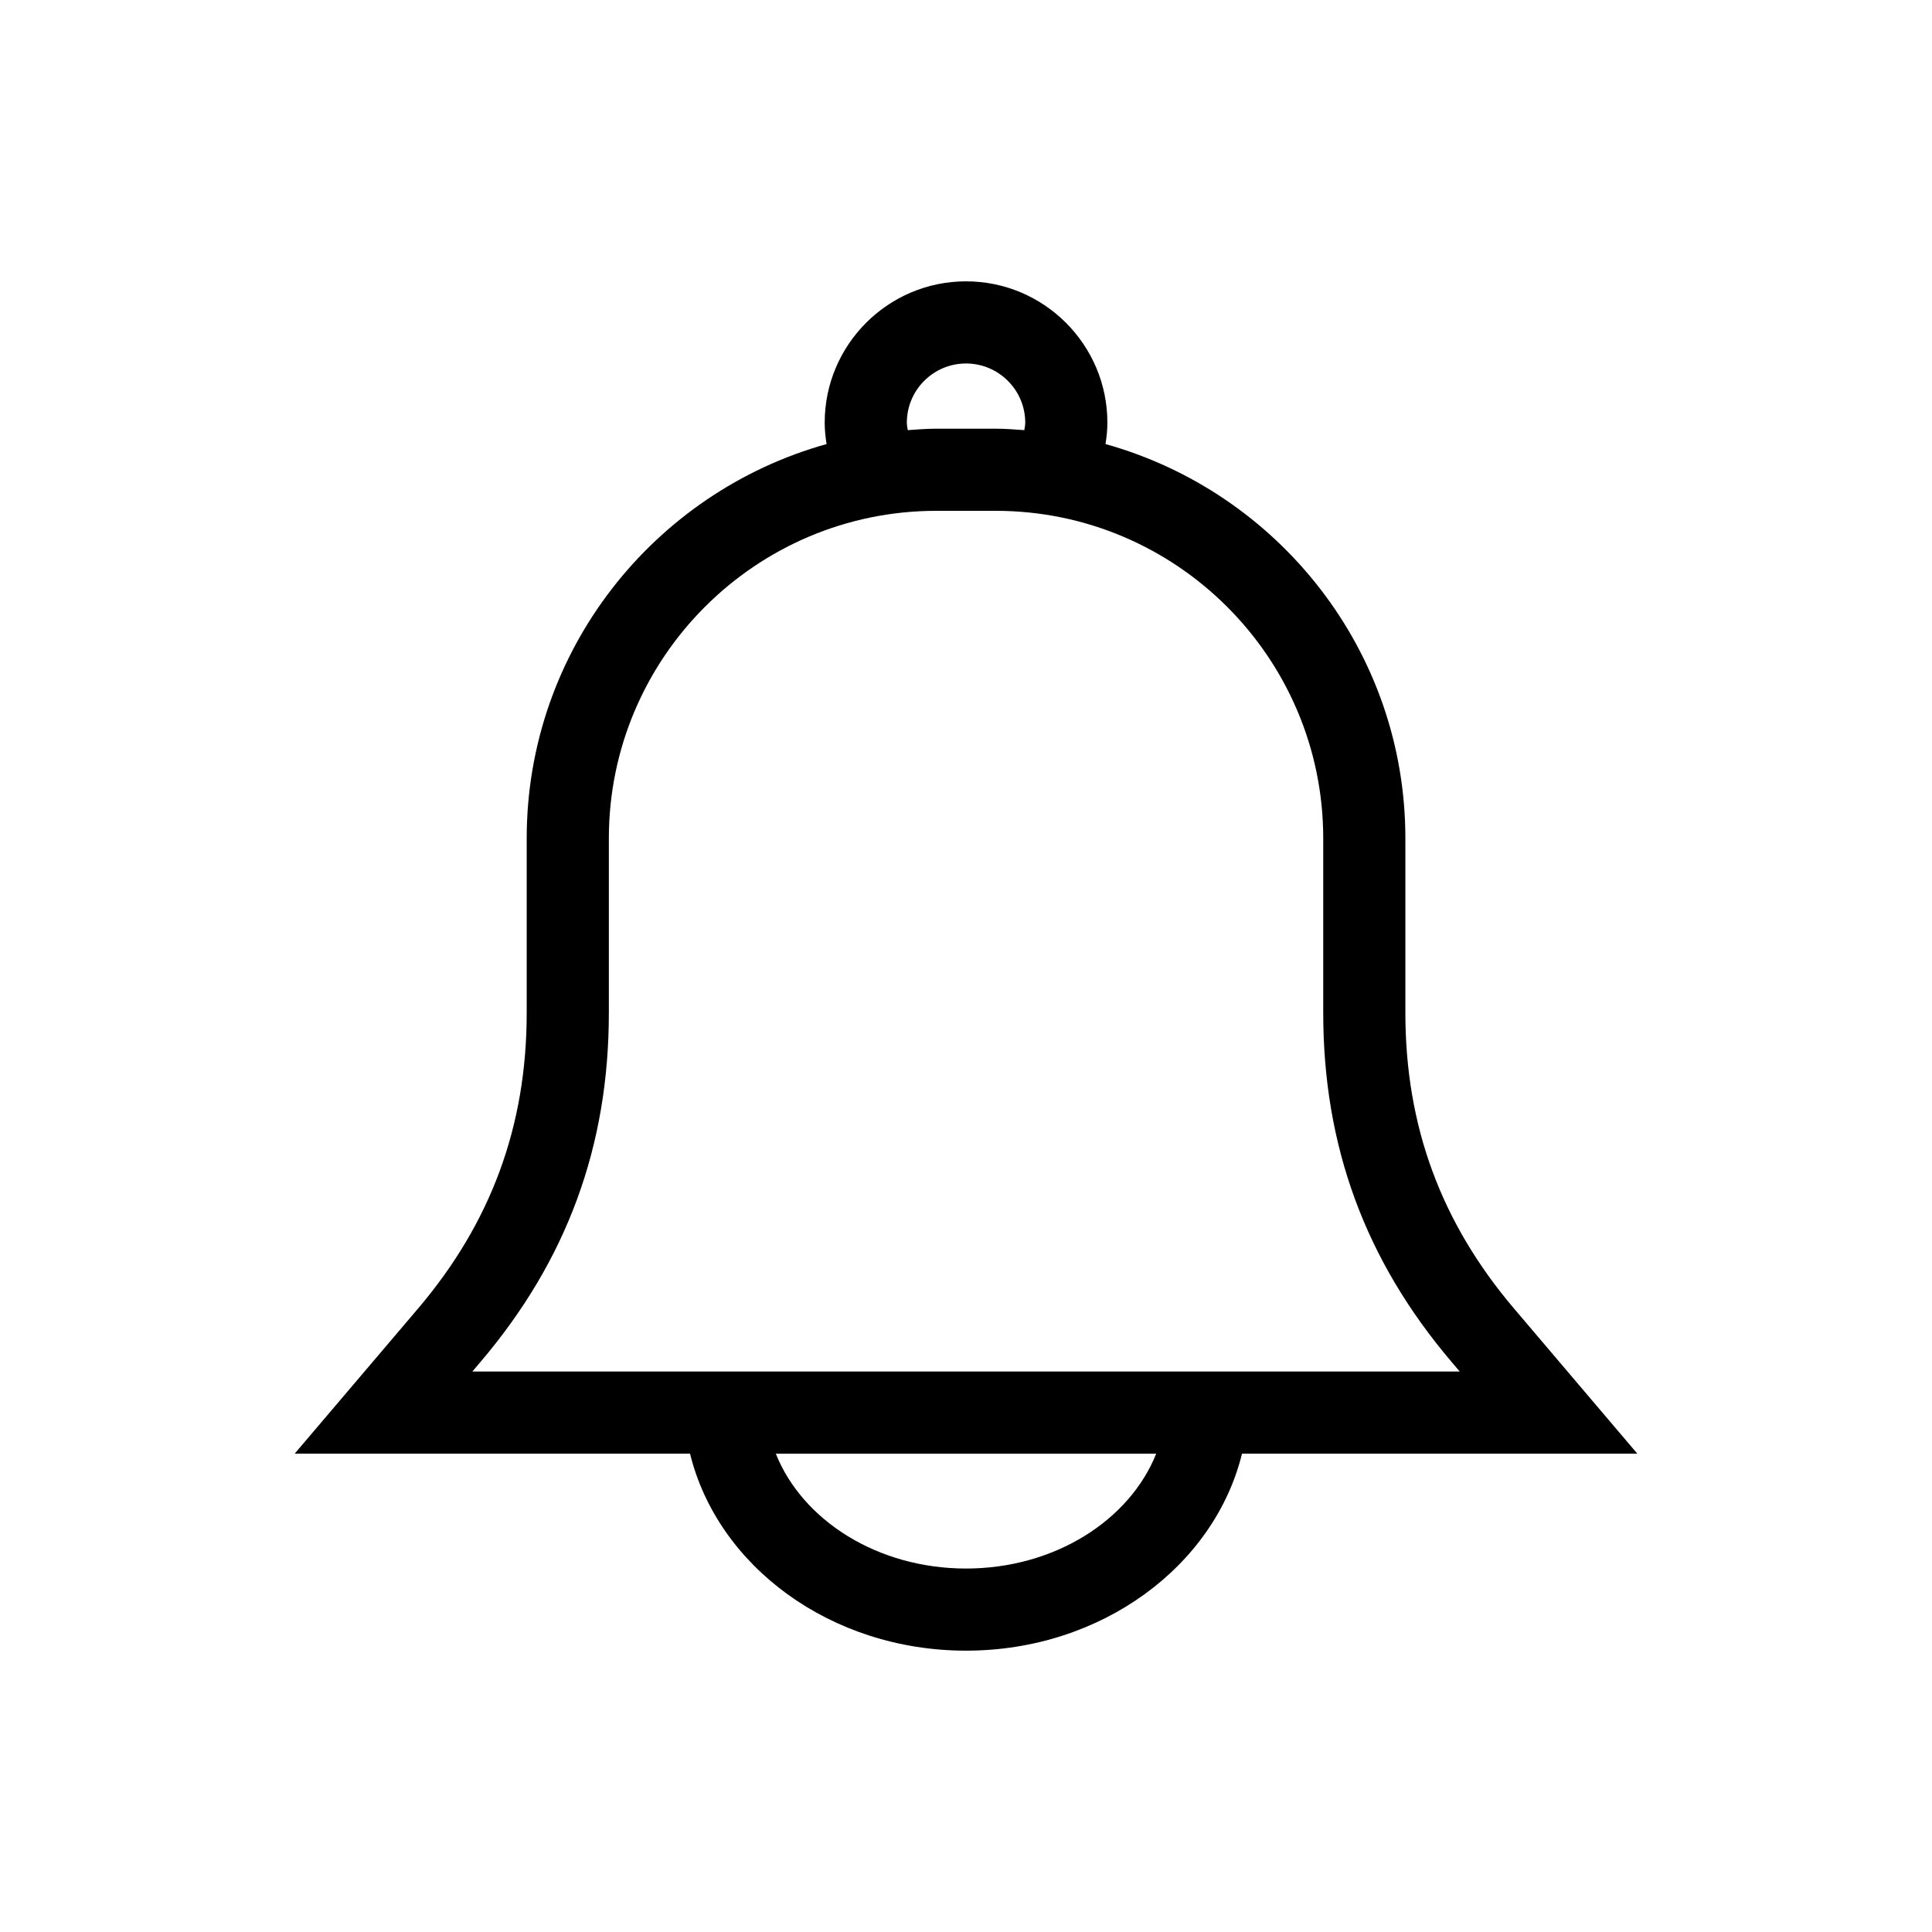 <svg xmlns="http://www.w3.org/2000/svg" xmlns:xlink="http://www.w3.org/1999/xlink" version="1.1" x="0px" y="0px" viewBox="0 0 100 100" enable-background="new 0 0 100 100" xml:space="preserve"><path d="M84.748,75.241l-6.379-7.507c-3.786-4.454-5.627-9.461-5.627-15.307v-9.033c0-9.722-6.583-17.915-15.521-20.409  c0.057-0.362,0.097-0.729,0.097-1.107c0-4.034-3.282-7.316-7.317-7.316c-4.034,0-7.315,3.282-7.315,7.316  c0,0.378,0.04,0.745,0.097,1.107c-8.938,2.494-15.521,10.688-15.521,20.409v9.033c0,5.846-1.841,10.853-5.627,15.307l-6.383,7.507  h20.464c1.428,5.818,7.274,10.197,14.285,10.197s12.857-4.379,14.285-10.197H84.748z M46.938,21.878  c0-1.689,1.374-3.064,3.063-3.064c1.69,0,3.065,1.375,3.065,3.064c0,0.133-0.03,0.257-0.047,0.386  c-0.492-0.034-0.982-0.075-1.483-0.075h-3.068c-0.501,0-0.991,0.041-1.483,0.075C46.968,22.135,46.938,22.011,46.938,21.878z   M24.875,70.488c4.467-5.256,6.639-11.164,6.639-18.061v-9.033c0-9.349,7.605-16.954,16.954-16.954h3.068  c9.349,0,16.954,7.605,16.954,16.954v9.033c0,6.896,2.172,12.805,6.639,18.061l0.426,0.501H24.449L24.875,70.488z M50.001,81.187  c-4.585,0-8.469-2.497-9.845-5.945h19.689C58.47,78.689,54.586,81.187,50.001,81.187z"></path></svg>